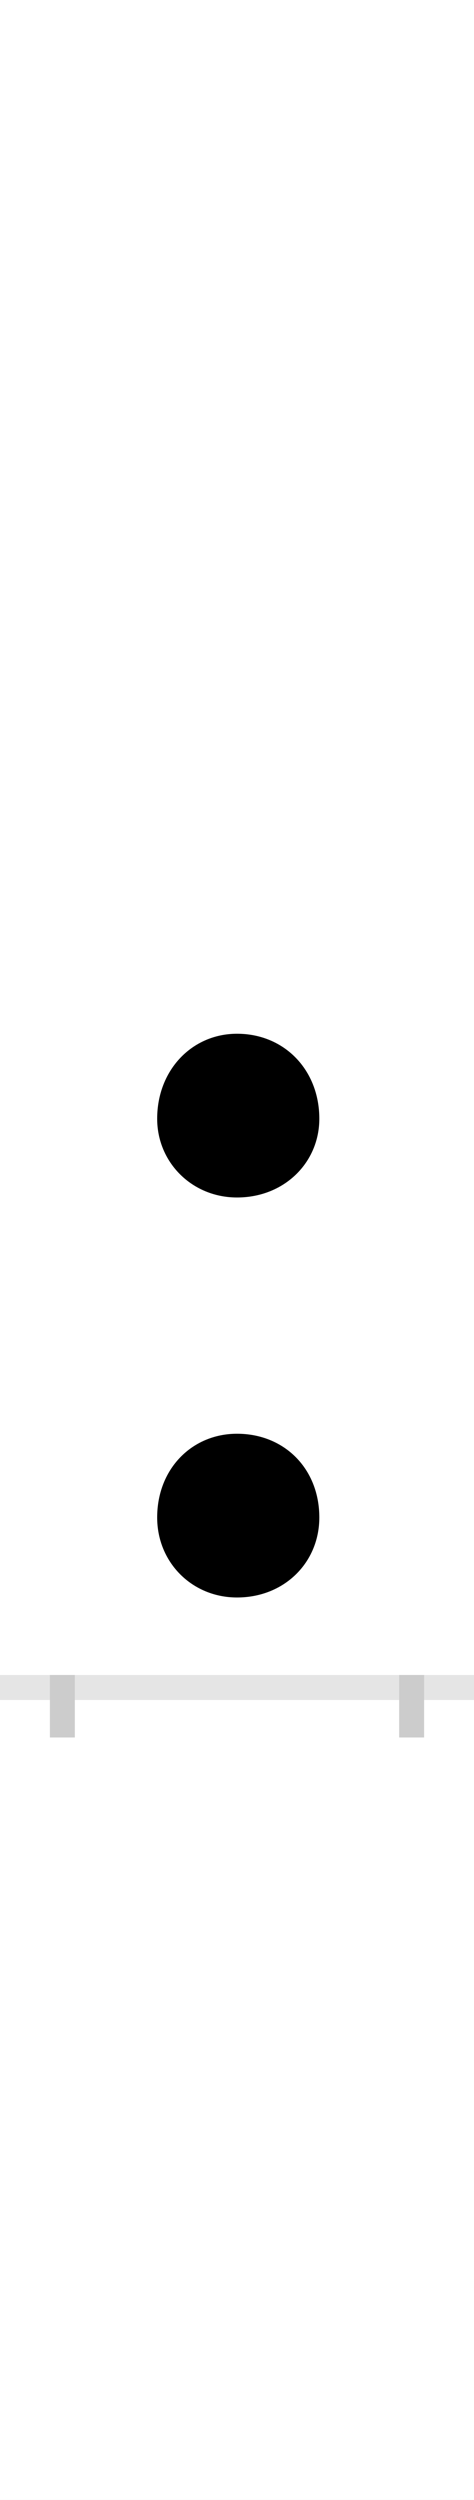 <?xml version="1.0" encoding="UTF-8"?>
<svg height="200.0" version="1.1" width="38.0" xmlns="http://www.w3.org/2000/svg" xmlns:xlink="http://www.w3.org/1999/xlink">
 <rect width="100%" height="100%" fill="#808080" stroke="none"/>
 <path d="M0,0 l38,0 l0,200 l-38,0 Z M0,0" fill="rgb(255,255,255)" transform="matrix(1,0,0,-1,0.0,200.0)"/>
 <path d="M0,0 l38,0" fill="none" stroke="rgb(229,229,229)" stroke-width="2" transform="matrix(1,0,0,-1,0.0,135.0)"/>
 <path d="M0,1 l0,-5" fill="none" stroke="rgb(204,204,204)" stroke-width="2" transform="matrix(1,0,0,-1,5.0,135.0)"/>
 <path d="M0,1 l0,-5" fill="none" stroke="rgb(204,204,204)" stroke-width="2" transform="matrix(1,0,0,-1,33.0,135.0)"/>
 <path d="M76,455 c0,-35,28,-63,64,-63 c38,0,66,28,66,63 c0,39,-28,68,-66,68 c-36,0,-64,-29,-64,-68 Z M76,136 c0,-36,28,-64,64,-64 c38,0,66,28,66,64 c0,39,-28,67,-66,67 c-36,0,-64,-28,-64,-67 Z M76,136" fill="rgb(0,0,0)" transform="matrix(0.1,0.0,0.0,-0.1,5.0,135.0)"/>
</svg>